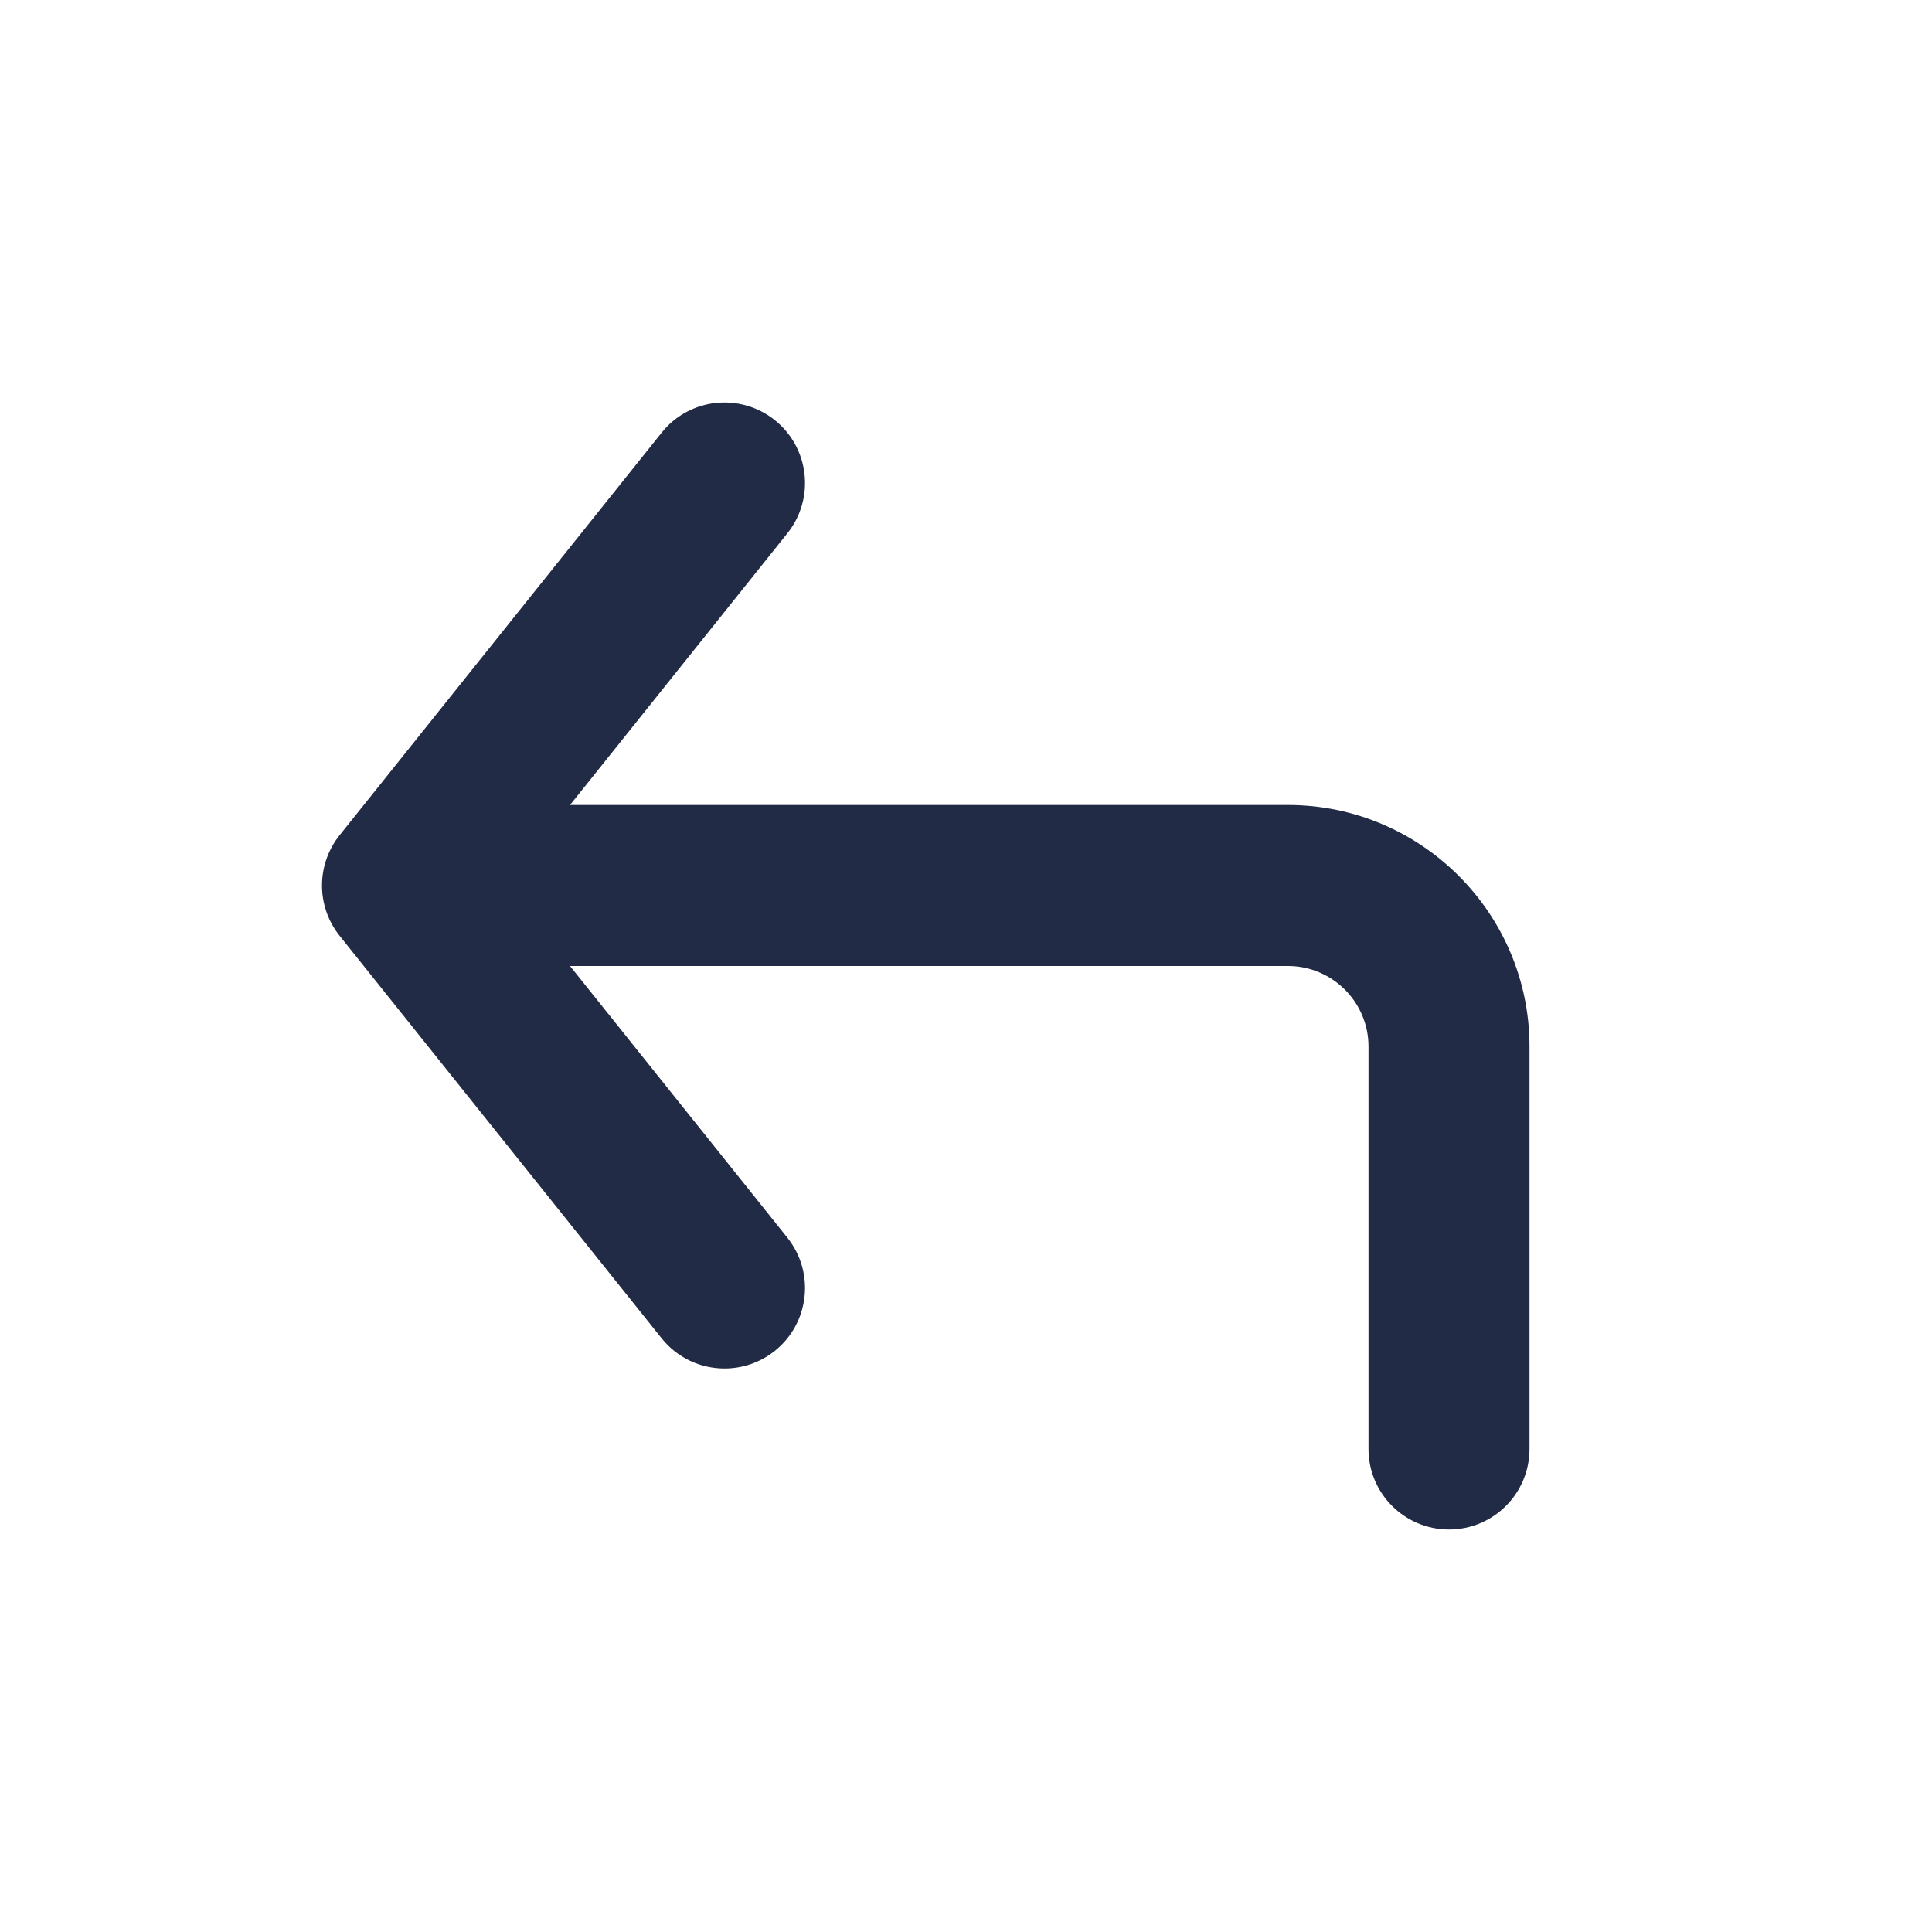<svg width="24" height="24" viewBox="0 0 24 24" fill="none" xmlns="http://www.w3.org/2000/svg">
<path fill-rule="evenodd" clip-rule="evenodd" d="M16 10H7.081L9.781 6.625C10.126 6.193 10.056 5.564 9.625 5.219C9.194 4.875 8.564 4.943 8.219 5.375L4.219 10.375C3.927 10.741 3.927 11.259 4.219 11.625L8.219 16.625C8.417 16.872 8.707 17 9 17C9.22 17 9.44 16.928 9.625 16.781C10.056 16.436 10.126 15.807 9.781 15.375L7.081 12H16C16.551 12 17 12.449 17 13V18C17 18.552 17.448 19 18 19C18.552 19 19 18.552 19 18V13C19 11.346 17.654 10 16 10Z" fill="#222B45"/>
<mask id="mask0_214_7135" style="mask-type:alpha" maskUnits="userSpaceOnUse" x="4" y="5" width="15" height="14">
<path fill-rule="evenodd" clip-rule="evenodd" d="M16 10H7.081L9.781 6.625C10.126 6.193 10.056 5.564 9.625 5.219C9.194 4.875 8.564 4.943 8.219 5.375L4.219 10.375C3.927 10.741 3.927 11.259 4.219 11.625L8.219 16.625C8.417 16.872 8.707 17 9 17C9.22 17 9.44 16.928 9.625 16.781C10.056 16.436 10.126 15.807 9.781 15.375L7.081 12H16C16.551 12 17 12.449 17 13V18C17 18.552 17.448 19 18 19C18.552 19 19 18.552 19 18V13C19 11.346 17.654 10 16 10Z" fill="white"/>
</mask>
<g mask="url(#mask0_214_7135)">
</g>
</svg>
